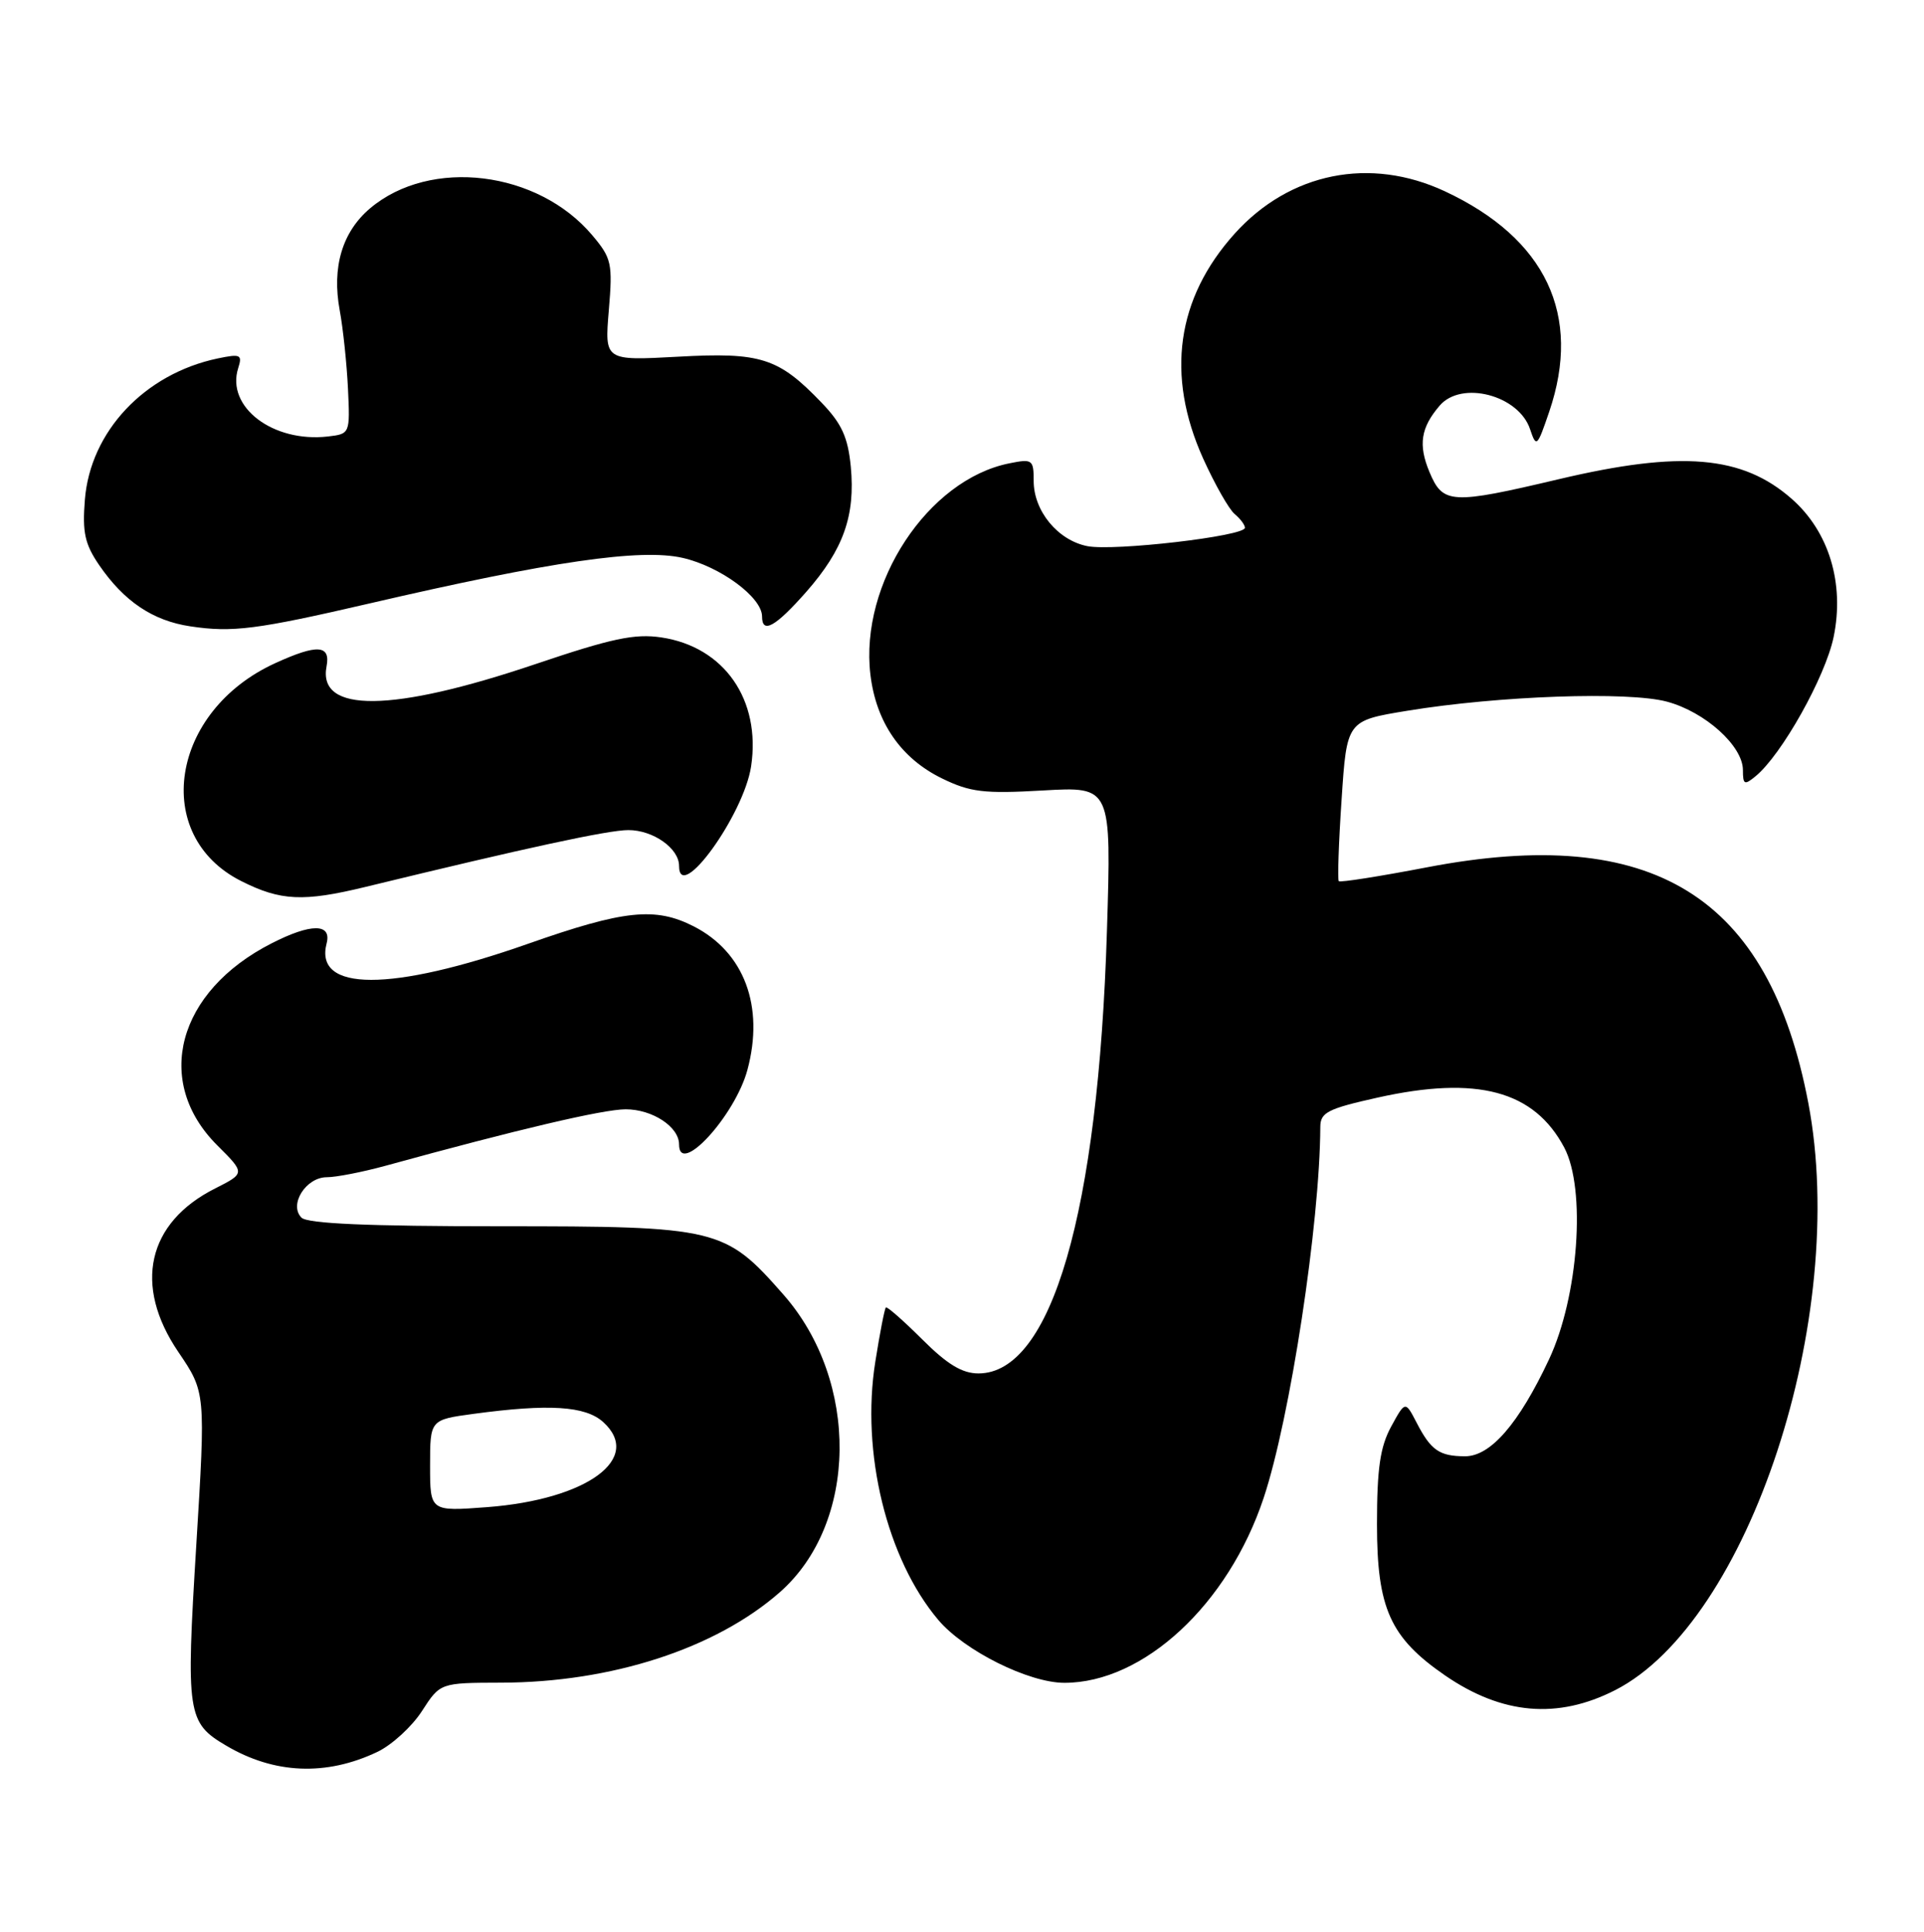 <?xml version="1.0" encoding="UTF-8" standalone="no"?>
<!DOCTYPE svg PUBLIC "-//W3C//DTD SVG 1.1//EN" "http://www.w3.org/Graphics/SVG/1.1/DTD/svg11.dtd" >
<svg xmlns="http://www.w3.org/2000/svg" xmlns:xlink="http://www.w3.org/1999/xlink" version="1.1" viewBox="0 0 255 256">
 <g >
 <path fill="currentColor"
d=" M 50.00 232.16 C 51.92 231.25 54.59 228.81 55.92 226.75 C 58.34 223.00 58.34 223.00 66.42 222.98 C 81.03 222.95 94.84 218.47 103.35 211.00 C 113.72 201.89 113.95 183.04 103.82 171.54 C 96.07 162.72 95.14 162.50 66.31 162.50 C 48.75 162.50 40.76 162.15 39.96 161.36 C 38.25 159.65 40.54 156.00 43.32 156.00 C 44.55 156.00 48.02 155.32 51.03 154.50 C 68.58 149.67 79.91 147.01 82.92 147.00 C 86.47 147.00 90.00 149.32 90.00 151.65 C 90.00 155.95 97.42 147.86 99.06 141.78 C 101.33 133.35 98.64 126.17 91.93 122.75 C 86.84 120.16 82.72 120.59 70.00 125.06 C 51.80 131.46 41.61 131.44 43.29 125.01 C 43.98 122.34 41.21 122.34 35.99 125.01 C 23.49 131.38 20.29 143.31 28.81 151.79 C 32.50 155.47 32.50 155.47 28.51 157.49 C 19.51 162.02 17.64 170.32 23.63 179.15 C 27.26 184.50 27.26 184.50 26.01 204.84 C 24.64 227.13 24.81 228.28 29.97 231.32 C 36.34 235.09 43.22 235.38 50.00 232.16 Z  M 214.07 223.97 C 231.79 214.92 245.07 174.59 239.67 146.18 C 234.44 118.69 219.08 109.19 189.14 114.93 C 182.88 116.13 177.62 116.96 177.44 116.77 C 177.26 116.59 177.42 111.73 177.81 105.97 C 178.50 95.50 178.50 95.50 186.50 94.19 C 198.61 92.20 215.80 91.60 220.93 92.98 C 225.99 94.34 231.00 98.85 231.00 102.05 C 231.00 103.98 231.20 104.08 232.67 102.87 C 236.13 100.04 241.92 89.70 243.02 84.42 C 244.49 77.32 242.41 70.44 237.46 66.10 C 230.92 60.35 222.81 59.67 206.60 63.50 C 192.33 66.87 191.24 66.81 189.46 62.56 C 187.95 58.95 188.30 56.67 190.81 53.75 C 193.70 50.38 201.29 52.36 202.79 56.88 C 203.62 59.35 203.73 59.24 205.33 54.55 C 209.69 41.75 204.89 31.61 191.50 25.35 C 181.58 20.72 170.95 22.86 163.65 30.95 C 155.93 39.52 154.49 49.71 159.45 60.74 C 161.00 64.17 162.88 67.48 163.63 68.11 C 164.38 68.73 165.00 69.56 165.00 69.94 C 165.00 71.05 147.60 73.07 144.10 72.37 C 140.19 71.59 137.00 67.71 137.00 63.74 C 137.00 60.90 136.83 60.78 133.77 61.40 C 122.97 63.56 113.93 77.30 115.36 89.39 C 116.11 95.71 119.40 100.49 124.84 103.15 C 128.60 104.98 130.39 105.20 138.24 104.75 C 147.30 104.23 147.30 104.23 146.71 123.37 C 145.56 160.66 139.37 182.00 129.68 182.00 C 127.52 182.00 125.53 180.79 122.22 177.48 C 119.73 175.00 117.57 173.10 117.41 173.26 C 117.24 173.42 116.61 176.66 116.01 180.46 C 114.09 192.48 117.54 206.60 124.36 214.67 C 127.81 218.75 136.35 223.00 141.07 223.00 C 151.58 223.00 162.79 212.60 167.48 198.50 C 170.99 187.96 174.93 162.17 174.99 149.32 C 175.00 147.42 175.98 146.92 182.58 145.45 C 195.78 142.51 203.32 144.53 207.32 152.07 C 210.23 157.58 209.21 171.82 205.30 180.14 C 201.30 188.67 197.54 193.00 194.16 192.98 C 190.77 192.97 189.65 192.19 187.77 188.56 C 186.25 185.62 186.25 185.62 184.37 189.06 C 182.92 191.74 182.50 194.60 182.50 202.00 C 182.50 213.13 184.25 217.01 191.52 222.02 C 199.09 227.22 206.44 227.86 214.07 223.97 Z  M 48.44 117.53 C 69.81 112.33 80.60 110.00 83.28 110.00 C 86.57 110.00 90.00 112.42 90.00 114.74 C 90.00 119.85 98.58 107.99 99.55 101.55 C 100.87 92.73 95.99 85.72 87.66 84.47 C 84.12 83.94 81.07 84.59 70.92 88.02 C 51.96 94.42 42.09 94.53 43.28 88.31 C 43.83 85.45 42.06 85.33 36.50 87.87 C 22.59 94.20 20.00 110.72 31.96 116.75 C 37.19 119.39 40.20 119.53 48.44 117.53 Z  M 49.00 79.96 C 73.05 74.38 84.92 72.66 90.48 73.93 C 95.46 75.07 101.00 79.15 101.00 81.69 C 101.00 84.06 102.77 83.07 106.87 78.42 C 111.78 72.83 113.38 68.33 112.76 61.83 C 112.38 57.93 111.56 56.14 108.89 53.36 C 103.17 47.40 100.85 46.66 89.86 47.27 C 80.13 47.80 80.13 47.80 80.69 41.13 C 81.21 34.91 81.07 34.23 78.51 31.19 C 71.29 22.61 57.06 20.87 49.07 27.59 C 45.36 30.72 43.96 35.40 45.03 41.15 C 45.47 43.54 45.96 48.20 46.12 51.50 C 46.40 57.47 46.38 57.50 43.47 57.84 C 36.17 58.68 29.93 53.93 31.57 48.78 C 32.14 46.99 31.88 46.87 28.85 47.50 C 19.16 49.54 11.97 57.18 11.25 66.21 C 10.90 70.55 11.24 72.11 13.16 74.91 C 16.45 79.70 20.26 82.26 25.23 83.00 C 30.81 83.84 34.02 83.43 49.00 79.96 Z  M 57.00 194.22 C 57.00 188.14 57.00 188.14 62.75 187.36 C 72.75 186.01 77.58 186.31 79.94 188.44 C 85.26 193.26 77.82 198.71 64.57 199.72 C 57.00 200.29 57.00 200.29 57.00 194.22 Z "/>
</g>
</svg>